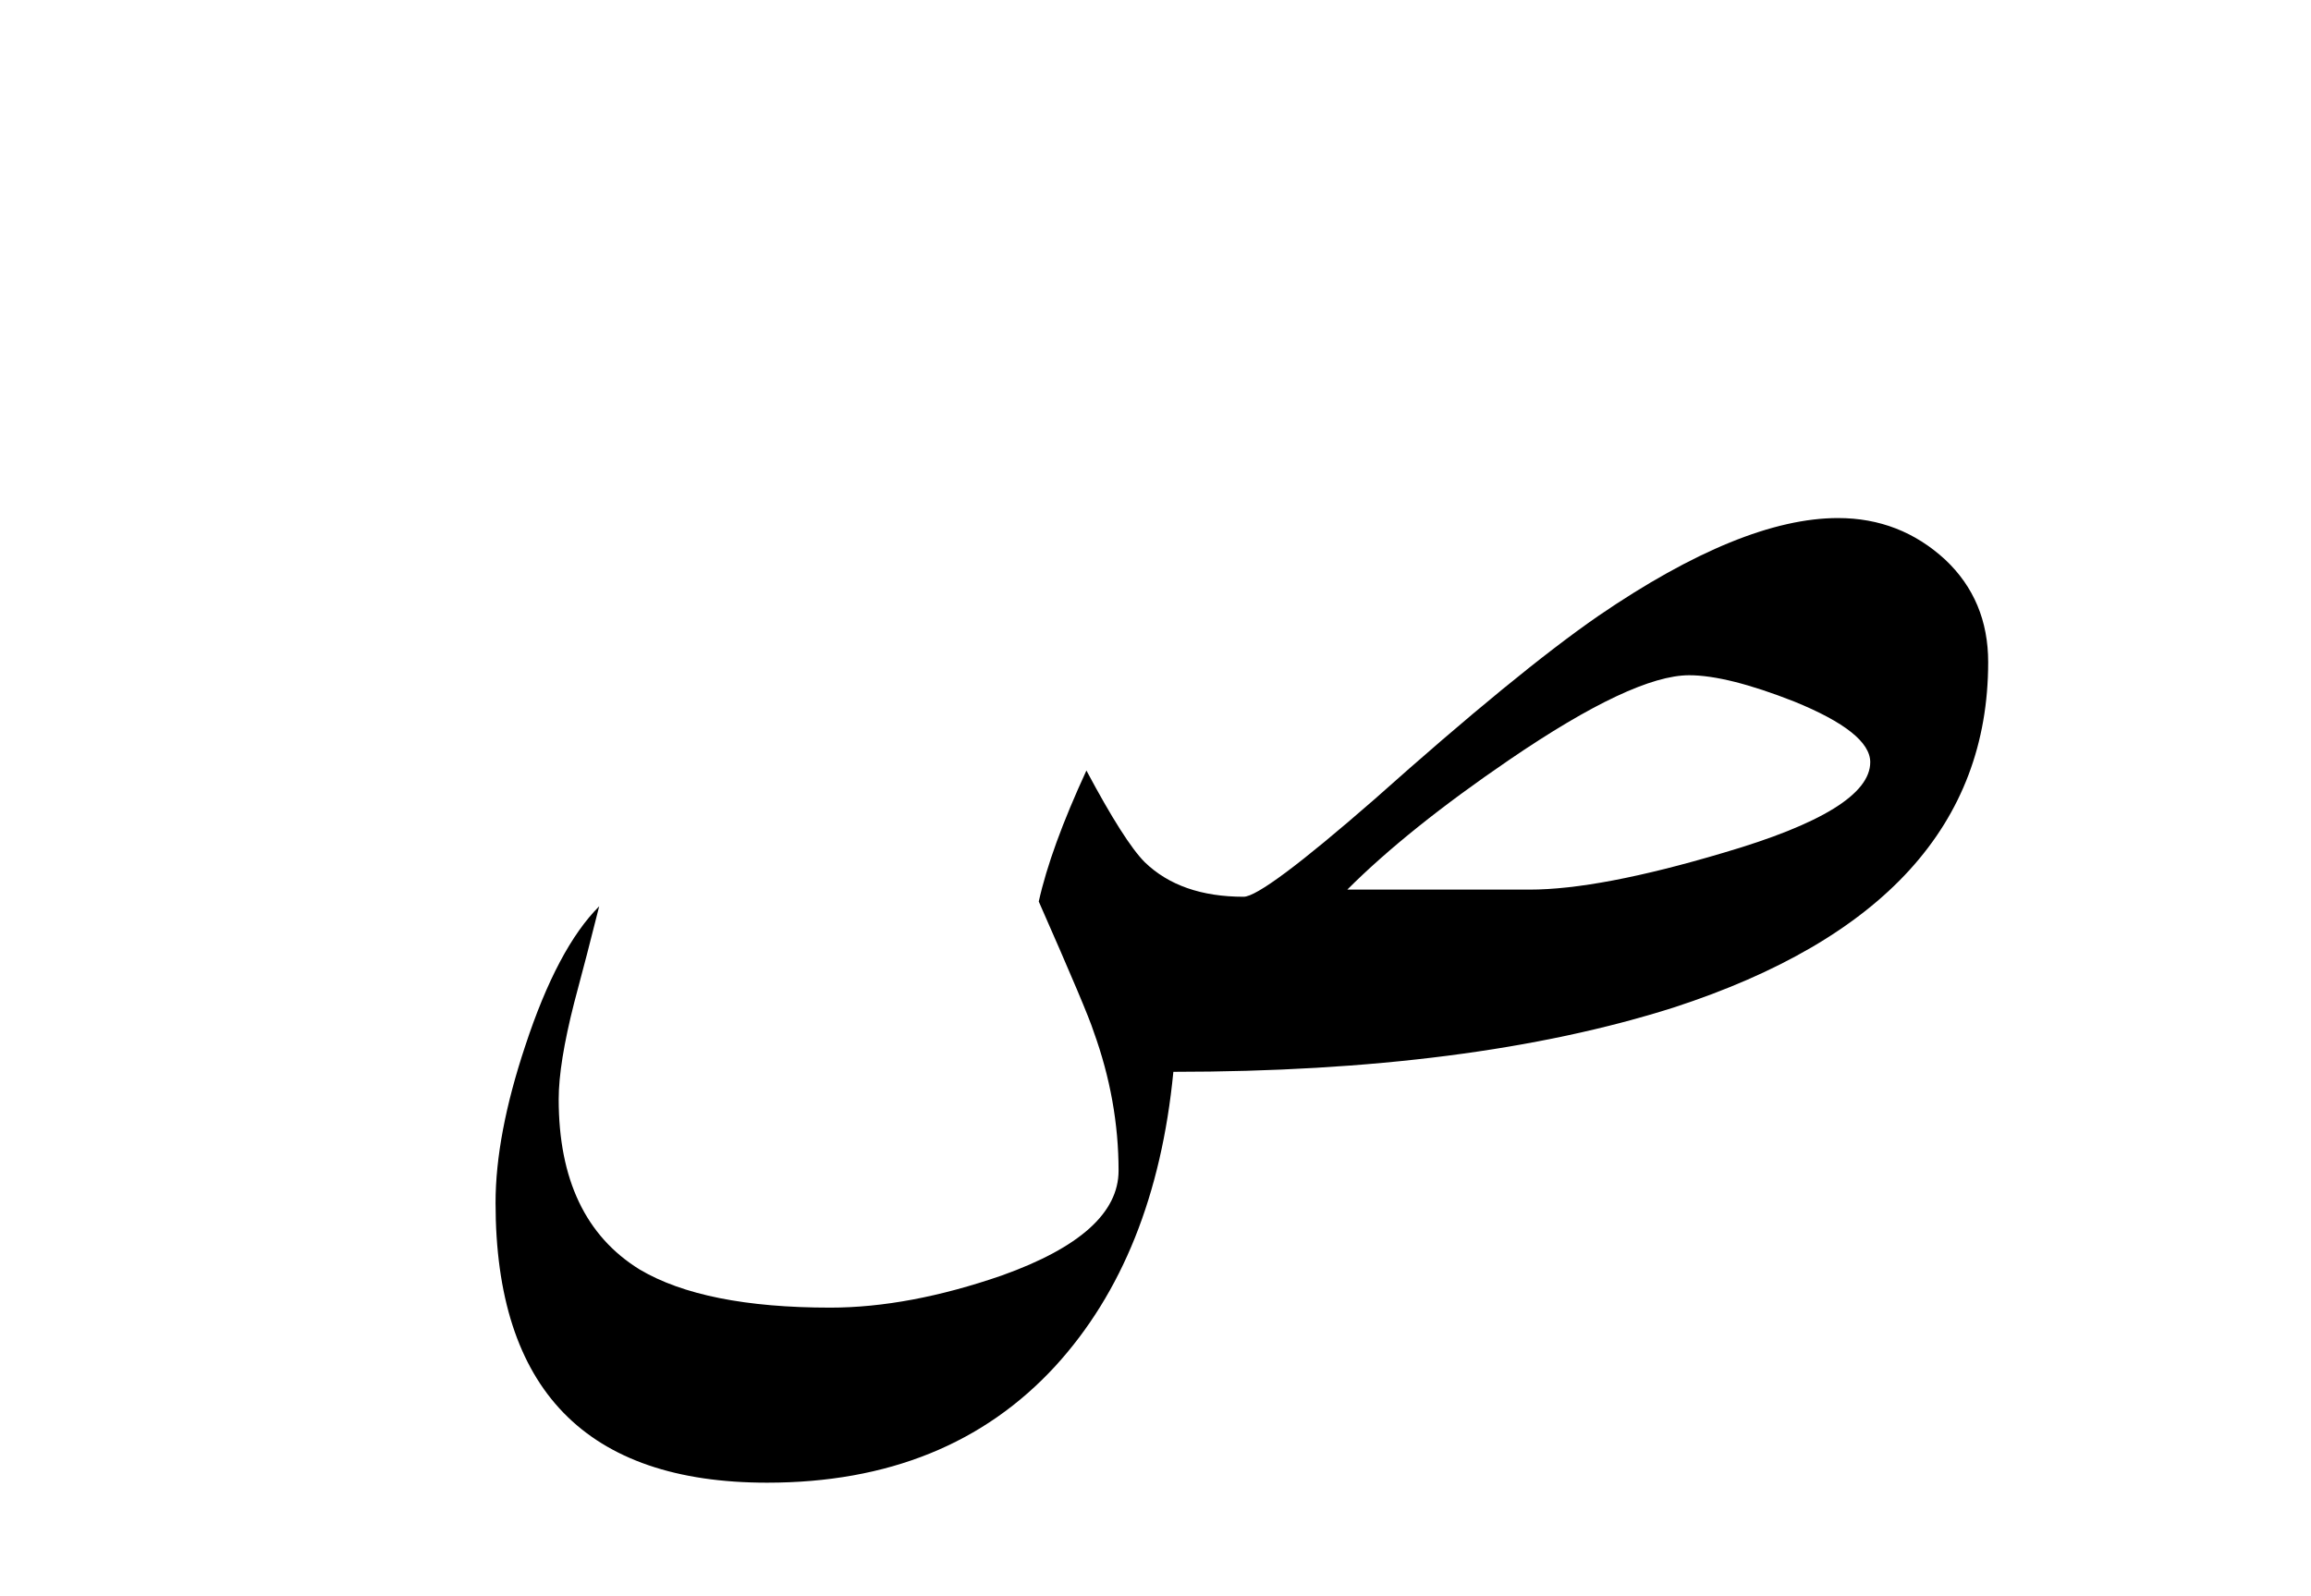 <?xml version="1.0" encoding="UTF-8" standalone="no"?><!DOCTYPE svg PUBLIC "-//W3C//DTD SVG 1.1//EN" "http://www.w3.org/Graphics/SVG/1.1/DTD/svg11.dtd"><svg width="100%" height="100%" viewBox="0 0 97 67" version="1.1" xmlns="http://www.w3.org/2000/svg" xmlns:xlink="http://www.w3.org/1999/xlink" xml:space="preserve" xmlns:serif="http://www.serif.com/" style="fill-rule:evenodd;clip-rule:evenodd;stroke-linejoin:round;stroke-miterlimit:2;"><g><path d="M83.45,27.8c-0,-1.733 -0.6,-3.167 -1.8,-4.3c-1.267,-1.167 -2.767,-1.75 -4.5,-1.75c-2.7,0 -6.05,1.367 -10.05,4.1c-2.267,1.567 -5.4,4.133 -9.4,7.7c-3.133,2.733 -4.967,4.1 -5.5,4.1c-1.767,-0 -3.15,-0.483 -4.15,-1.45c-0.567,-0.567 -1.383,-1.85 -2.45,-3.85c-1,2.167 -1.667,4 -2,5.5c1.367,3.1 2.133,4.917 2.3,5.45c0.7,1.933 1.05,3.883 1.05,5.85c-0,1.767 -1.633,3.233 -4.9,4.4c-2.6,0.9 -5,1.35 -7.2,1.35c-3.533,-0 -6.2,-0.533 -8,-1.6c-2.267,-1.4 -3.4,-3.783 -3.4,-7.15c-0,-1 0.217,-2.35 0.65,-4.05c0.367,-1.367 0.717,-2.717 1.05,-4.05c-1.167,1.167 -2.2,3.117 -3.1,5.85c-0.833,2.5 -1.25,4.7 -1.25,6.6c0,7.833 3.8,11.75 11.4,11.75c5.067,-0 9.1,-1.633 12.1,-4.9c2.8,-3.067 4.45,-7.183 4.95,-12.35c8.333,-0 15.333,-0.9 21,-2.7c8.8,-2.867 13.2,-7.7 13.2,-14.5Zm-4.95,4.2c0,1.333 -2.05,2.6 -6.15,3.8c-3.467,1.033 -6.183,1.55 -8.15,1.55l-7.65,0c1.7,-1.7 3.967,-3.517 6.8,-5.45c3.467,-2.367 5.983,-3.55 7.55,-3.55c1.067,0 2.533,0.367 4.4,1.1c2.133,0.867 3.2,1.717 3.2,2.55Z"/></g></svg>